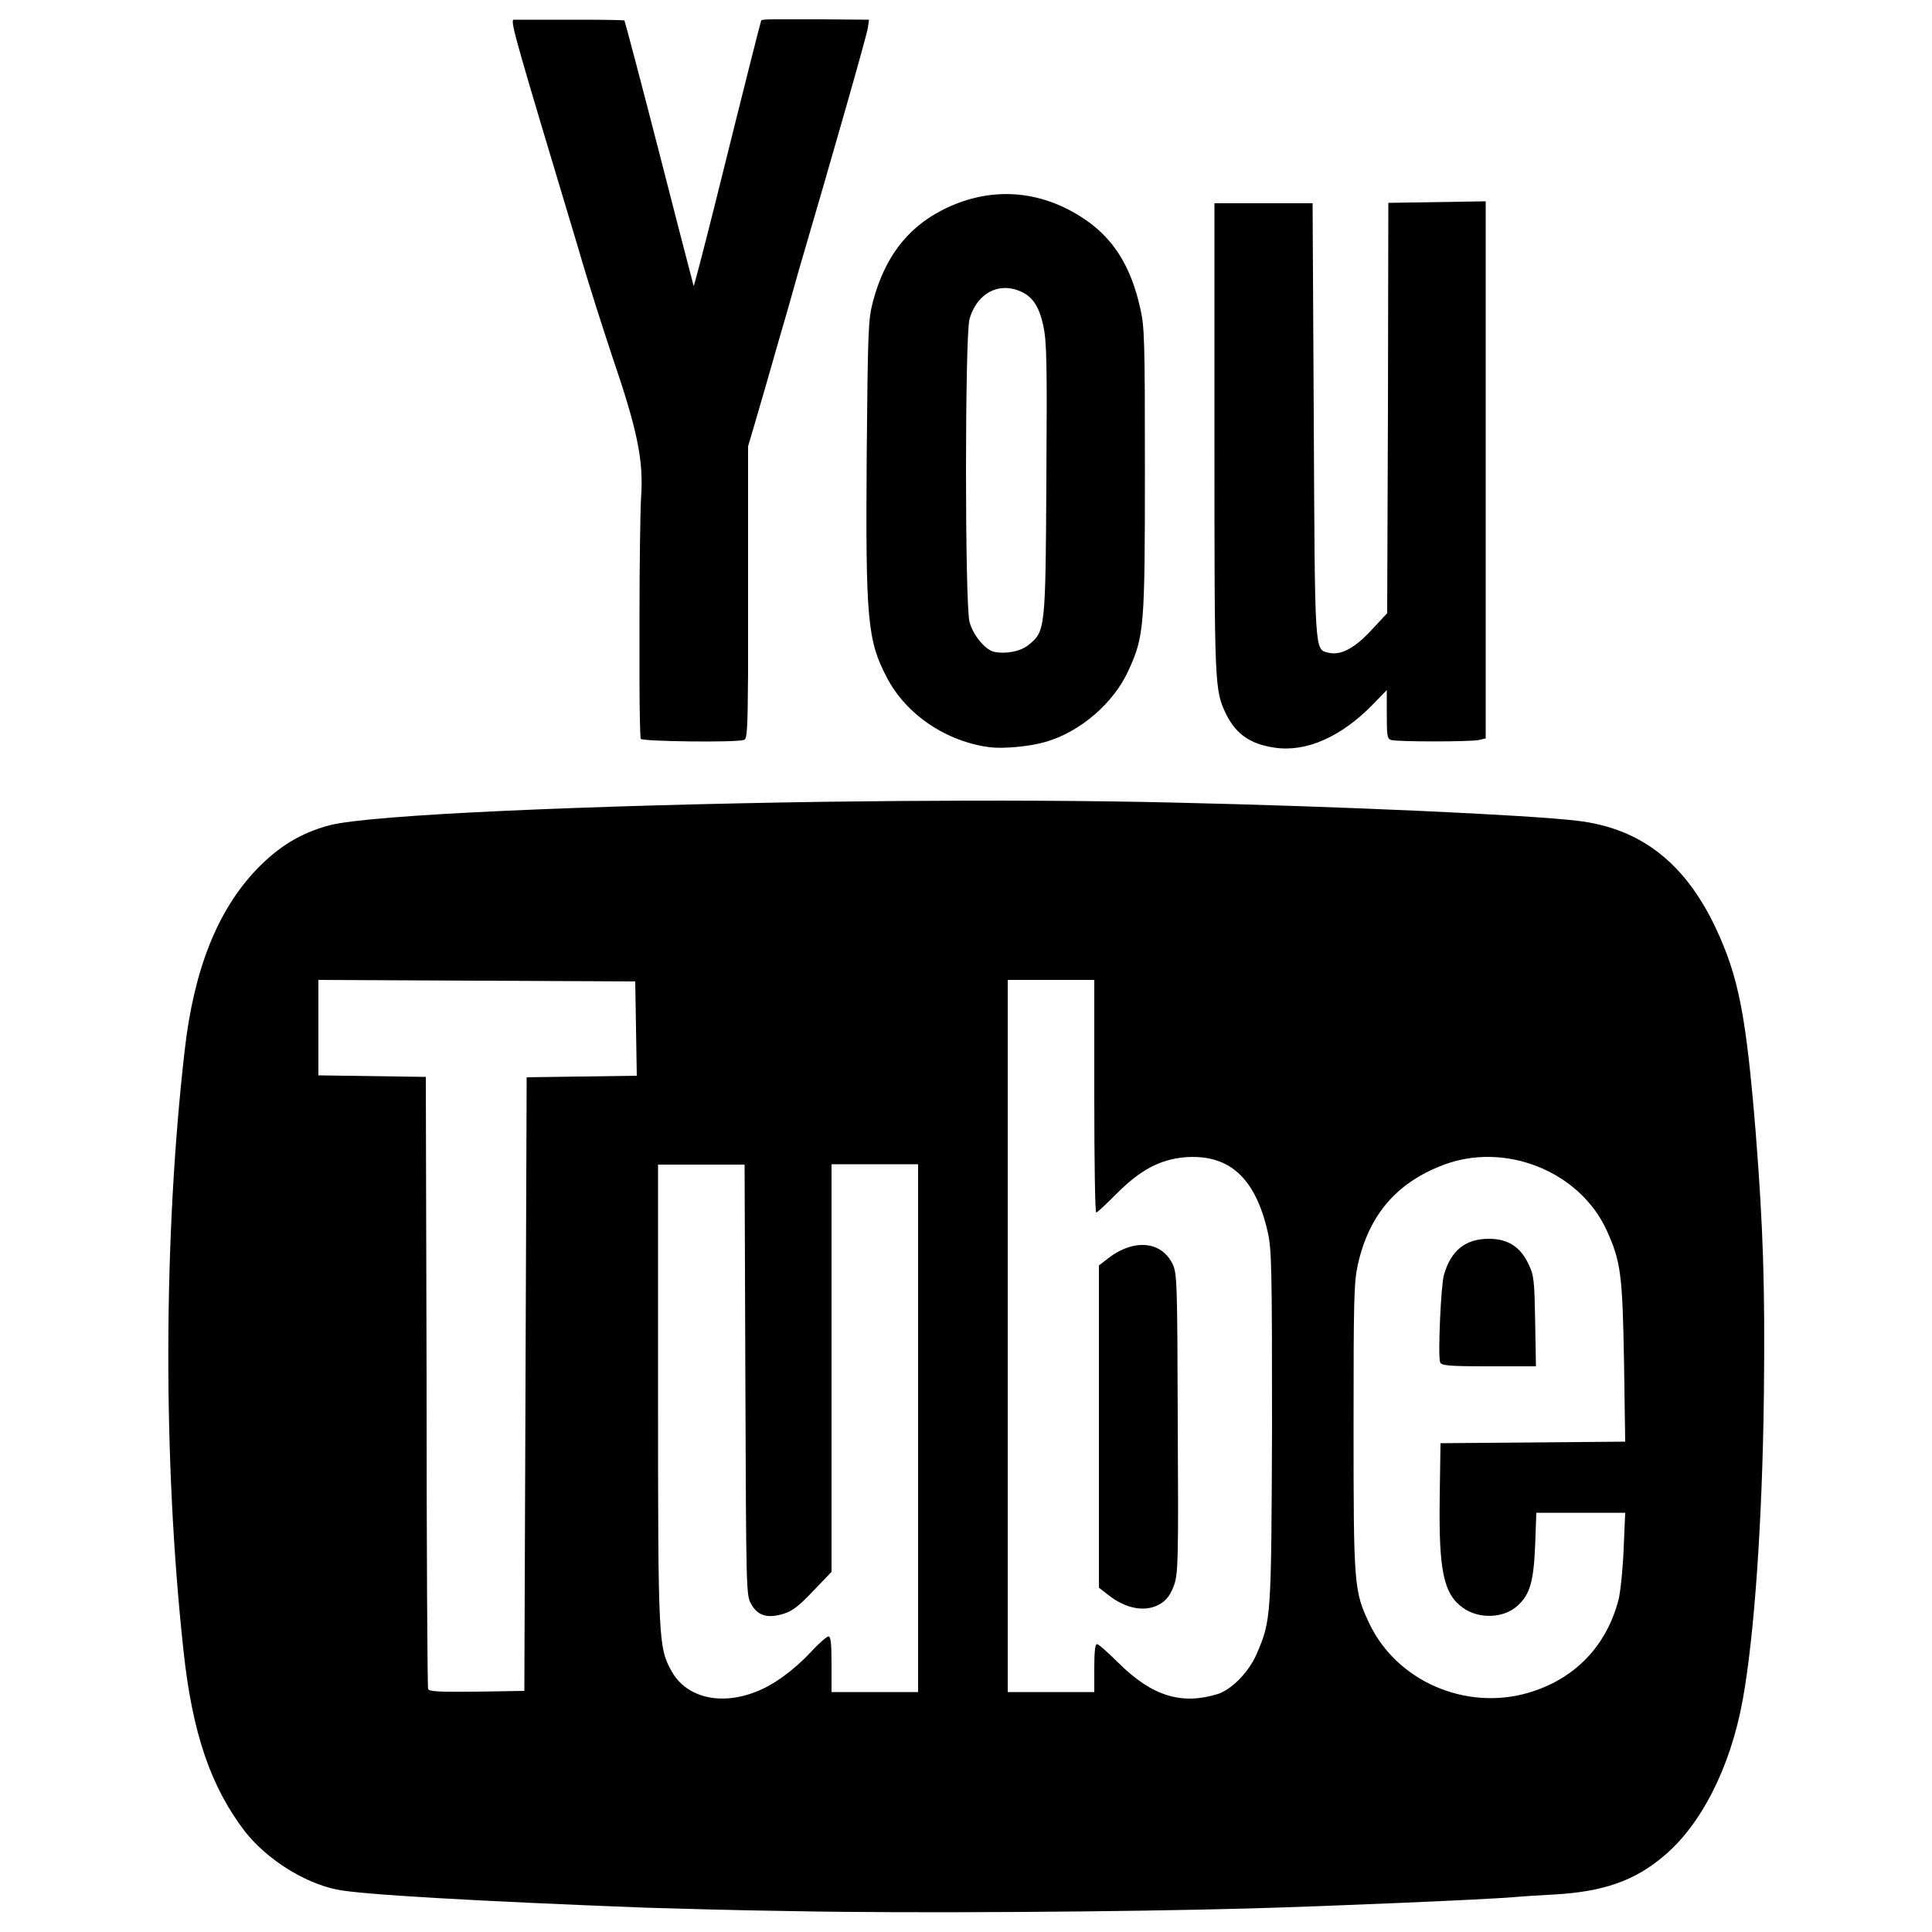 <?xml version="1.0" encoding="utf-8"?>
<!-- Generator: Adobe Illustrator 25.3.1, SVG Export Plug-In . SVG Version: 6.00 Build 0)  -->
<svg version="1.1" id="Layer_1" xmlns="http://www.w3.org/2000/svg" xmlns:xlink="http://www.w3.org/1999/xlink" x="0px" y="0px"
	 viewBox="0 0 500 500" style="enable-background:new 0 0 500 500;" xml:space="preserve">
<g id="Designs">
</g>
<g>
	<path d="M329.9,193.5c8.2,1.2,17.2-2.8,25.4-11.2l3.6-3.7v6.3c0,5.4,0.1,6.3,1.1,6.6c1.5,0.5,20.7,0.5,22.8,0l1.7-0.4v-69.6V52.1
		l-12.6,0.2l-12.6,0.2l-0.1,53.1l-0.2,53.1l-4.2,4.5c-4.4,4.7-7.9,6.5-11.1,5.7c-3.5-0.9-3.4,0.5-3.7-60.3l-0.3-56H327h-12.7v60.8
		c0,65.1,0,65.1,3.1,71.6C320,190.1,323.7,192.6,329.9,193.5z"/>
	<path d="M229.6,175.5c5,9.5,15.4,16.5,26.7,17.9c3.4,0.4,10.3-0.2,14.3-1.4c9-2.6,17.7-10.1,21.5-18.6c4-8.8,4.2-11.1,4.2-51.8
		c0-33.4-0.1-37.1-1.2-41.8c-2.4-10.8-6.9-18-14.3-23c-11.6-7.9-24.9-8.7-37.2-2.3c-9,4.7-14.7,12.3-17.7,23.6
		c-1.2,4.7-1.3,6.8-1.6,39.9C224,160.7,224.5,165.8,229.6,175.5z M250.9,82.6c1.7-6,6.5-9.2,11.8-7.7c4.1,1.2,6.1,3.8,7.3,9.4
		c0.9,4.1,1,9.3,0.8,39.7c-0.2,39.1-0.3,39.4-4.6,42.9h0c-2.1,1.7-5.8,2.4-8.9,1.8c-2.3-0.5-5.5-4.3-6.4-7.8
		C249.7,156.2,249.7,87.3,250.9,82.6z"/>
	<path d="M385.2,353.6h12.3l-0.2-11.6c-0.2-10.6-0.3-11.9-1.7-14.8c-2.1-4.5-5.3-6.6-10.3-6.6c-6,0-9.8,3-11.6,9.3
		c-0.8,2.7-1.6,21-1,22.6C372.9,353.4,374.7,353.6,385.2,353.6z"/>
	<path d="M158.3,91.8c6.7,19.6,8.3,27.3,7.6,37.1c-0.2,3.6-0.4,17.2-0.4,30.7l0,16.7c0,8.4,0.2,14.6,0.3,14.9
		c0.4,0.7,24.5,1,26.7,0.3c0.8-0.2,1-1.6,1.1-17.3l0-9.1c0-3.5,0-7.4,0-11.8v-37.8l1.8-6.1c1-3.3,3.5-12.1,5.6-19.4l1.3-4.5
		c1.8-6.1,3.5-12.3,4.3-15.1c9.1-31,17.8-61.5,18-63.2l0.3-2.1L212.3,5l-11.8,0c-2.4,0-3.3,0.1-3.5,0.3c-0.1,0.1-4.1,15.9-11.2,44.5
		l-1.1,4.4c-2.9,11.5-5.1,20-5.2,19.8l-0.4-1.6c-1.2-4.5-4.6-17.7-8.5-32.9c-4.8-18.7-8.9-34.1-9-34.2c-0.1-0.1-4.9-0.2-11.3-0.2
		l-8.2,0c-2.9,0-5.8,0-8.5,0l-0.7,0c-0.9,0.5,0.8,6,16.8,59.3C152.2,73.1,156.2,85.5,158.3,91.8z"/>
	<path d="M454.4,293.4c-2.5-30.6-4.4-40.5-10.4-53.3c-8-16.9-19.5-25.8-35.9-27.7c-12.7-1.5-60.4-3.7-104.6-4.7
		c-21.1-0.5-46-0.6-71.2-0.4l-19,0.2c-60,0.9-117.6,3.3-128.1,6.1c-7.4,2-13,5.4-18.8,11.4c-10.1,10.6-16.2,25.8-18.6,46.8
		c-5.5,47.9-5.7,105.9-0.3,155.5c2.3,21.4,7.1,35.2,15.9,46.7c5.6,7.1,15.1,13.2,23.7,15c6,1.3,36,3,79.8,4.7
		c6.5,0.2,23.8,0.7,38.4,0.9c30.4,0.6,86.3,0.2,118.2-0.7c21.5-0.6,60.7-2.3,68-2.9c2.1-0.2,6.8-0.5,10.6-0.7
		c12.7-0.7,20.8-3.5,28.3-9.8c9.8-8.1,17.4-23,20.6-40.5c3-16.5,5.1-46,5.5-79.5C456.8,332.8,456.3,317.7,454.4,293.4z M150.5,278.6
		l-14.2,0.2l-0.3,79.4l-0.3,79.4l-12.3,0.2c-9.5,0.1-12.4,0-12.6-0.7c-0.2-0.5-0.4-36.3-0.4-79.6l-0.2-78.8l-13.9-0.2l-13.9-0.2V266
		v-12.4l41,0.2l41,0.2l0.2,12.2l0.2,12.2L150.5,278.6z M237.6,369.6v68.3h-11.2h-11.2v-7.2c0-5.4-0.2-7.2-0.8-7.2
		c-0.4,0-2.5,1.8-4.5,4c-4.4,4.7-9.7,8.6-14.2,10.3c-9.3,3.7-18.1,1.5-21.9-5.3c-3.4-6.2-3.5-7.6-3.5-72v-59.1h11.2h11.2l0.2,55.7
		c0.2,54.7,0.2,55.8,1.5,58c1.6,3,4.2,3.8,8.2,2.6c2.4-0.7,4-1.9,7.8-5.9l4.8-5V354v-52.7h11.2h11.2V369.6z M325.2,428.1
		c-2,4.6-6.4,9.1-10,10.3c-9.4,2.9-17,0.6-25.7-8c-2.7-2.7-5.2-4.9-5.6-4.9c-0.5,0-0.7,2.1-0.7,6.2v6.2h-11.2h-11.2v-92.2v-92.1
		h11.2h11.2v30.1c0,16.5,0.2,30.1,0.5,30.1c0.3,0,2.6-2.2,5.3-4.9c6.1-6.1,11.1-8.8,17.6-9.4c11.5-0.9,18.3,5.3,21.5,19.4
		c1,4.4,1.1,9.5,1.1,50.3C329,419,329,419.2,325.2,428.1z M420.2,400.8c-0.2,5.1-0.8,11-1.3,13.1c-3.1,12.1-11.4,20.7-23.4,24.2
		c-16.2,4.7-34-3-41.1-17.9c-4-8.4-4.1-10-4.1-50.9c0-33.3,0.1-37.4,1.1-42c2.9-12.9,10-21.2,22.1-25.8c16-6.1,35.3,1.6,42.3,16.9
		c3.7,8.1,4.1,11.5,4.5,34.3l0.3,20.4l-23.9,0.2l-23.9,0.2l-0.2,13.7c-0.3,19.4,1,25.3,6,28.9c4.2,3,10.6,2.7,14.1-0.5
		c3.3-3,4.2-6.3,4.6-15.8l0.3-8.3H409h11.6L420.2,400.8z"/>
	<path d="M303.5,327.2c-2.9-6.1-10.2-6.7-16.9-1.4l-2.2,1.7v41.7v41.7l2.2,1.7c4.9,4,10.4,4.8,14.1,2.2c1.5-1,2.4-2.5,3.2-4.7
		c1-3,1.1-6.8,0.9-41.8C304.7,331.7,304.6,329.6,303.5,327.2z"/>
</g>
</svg>
